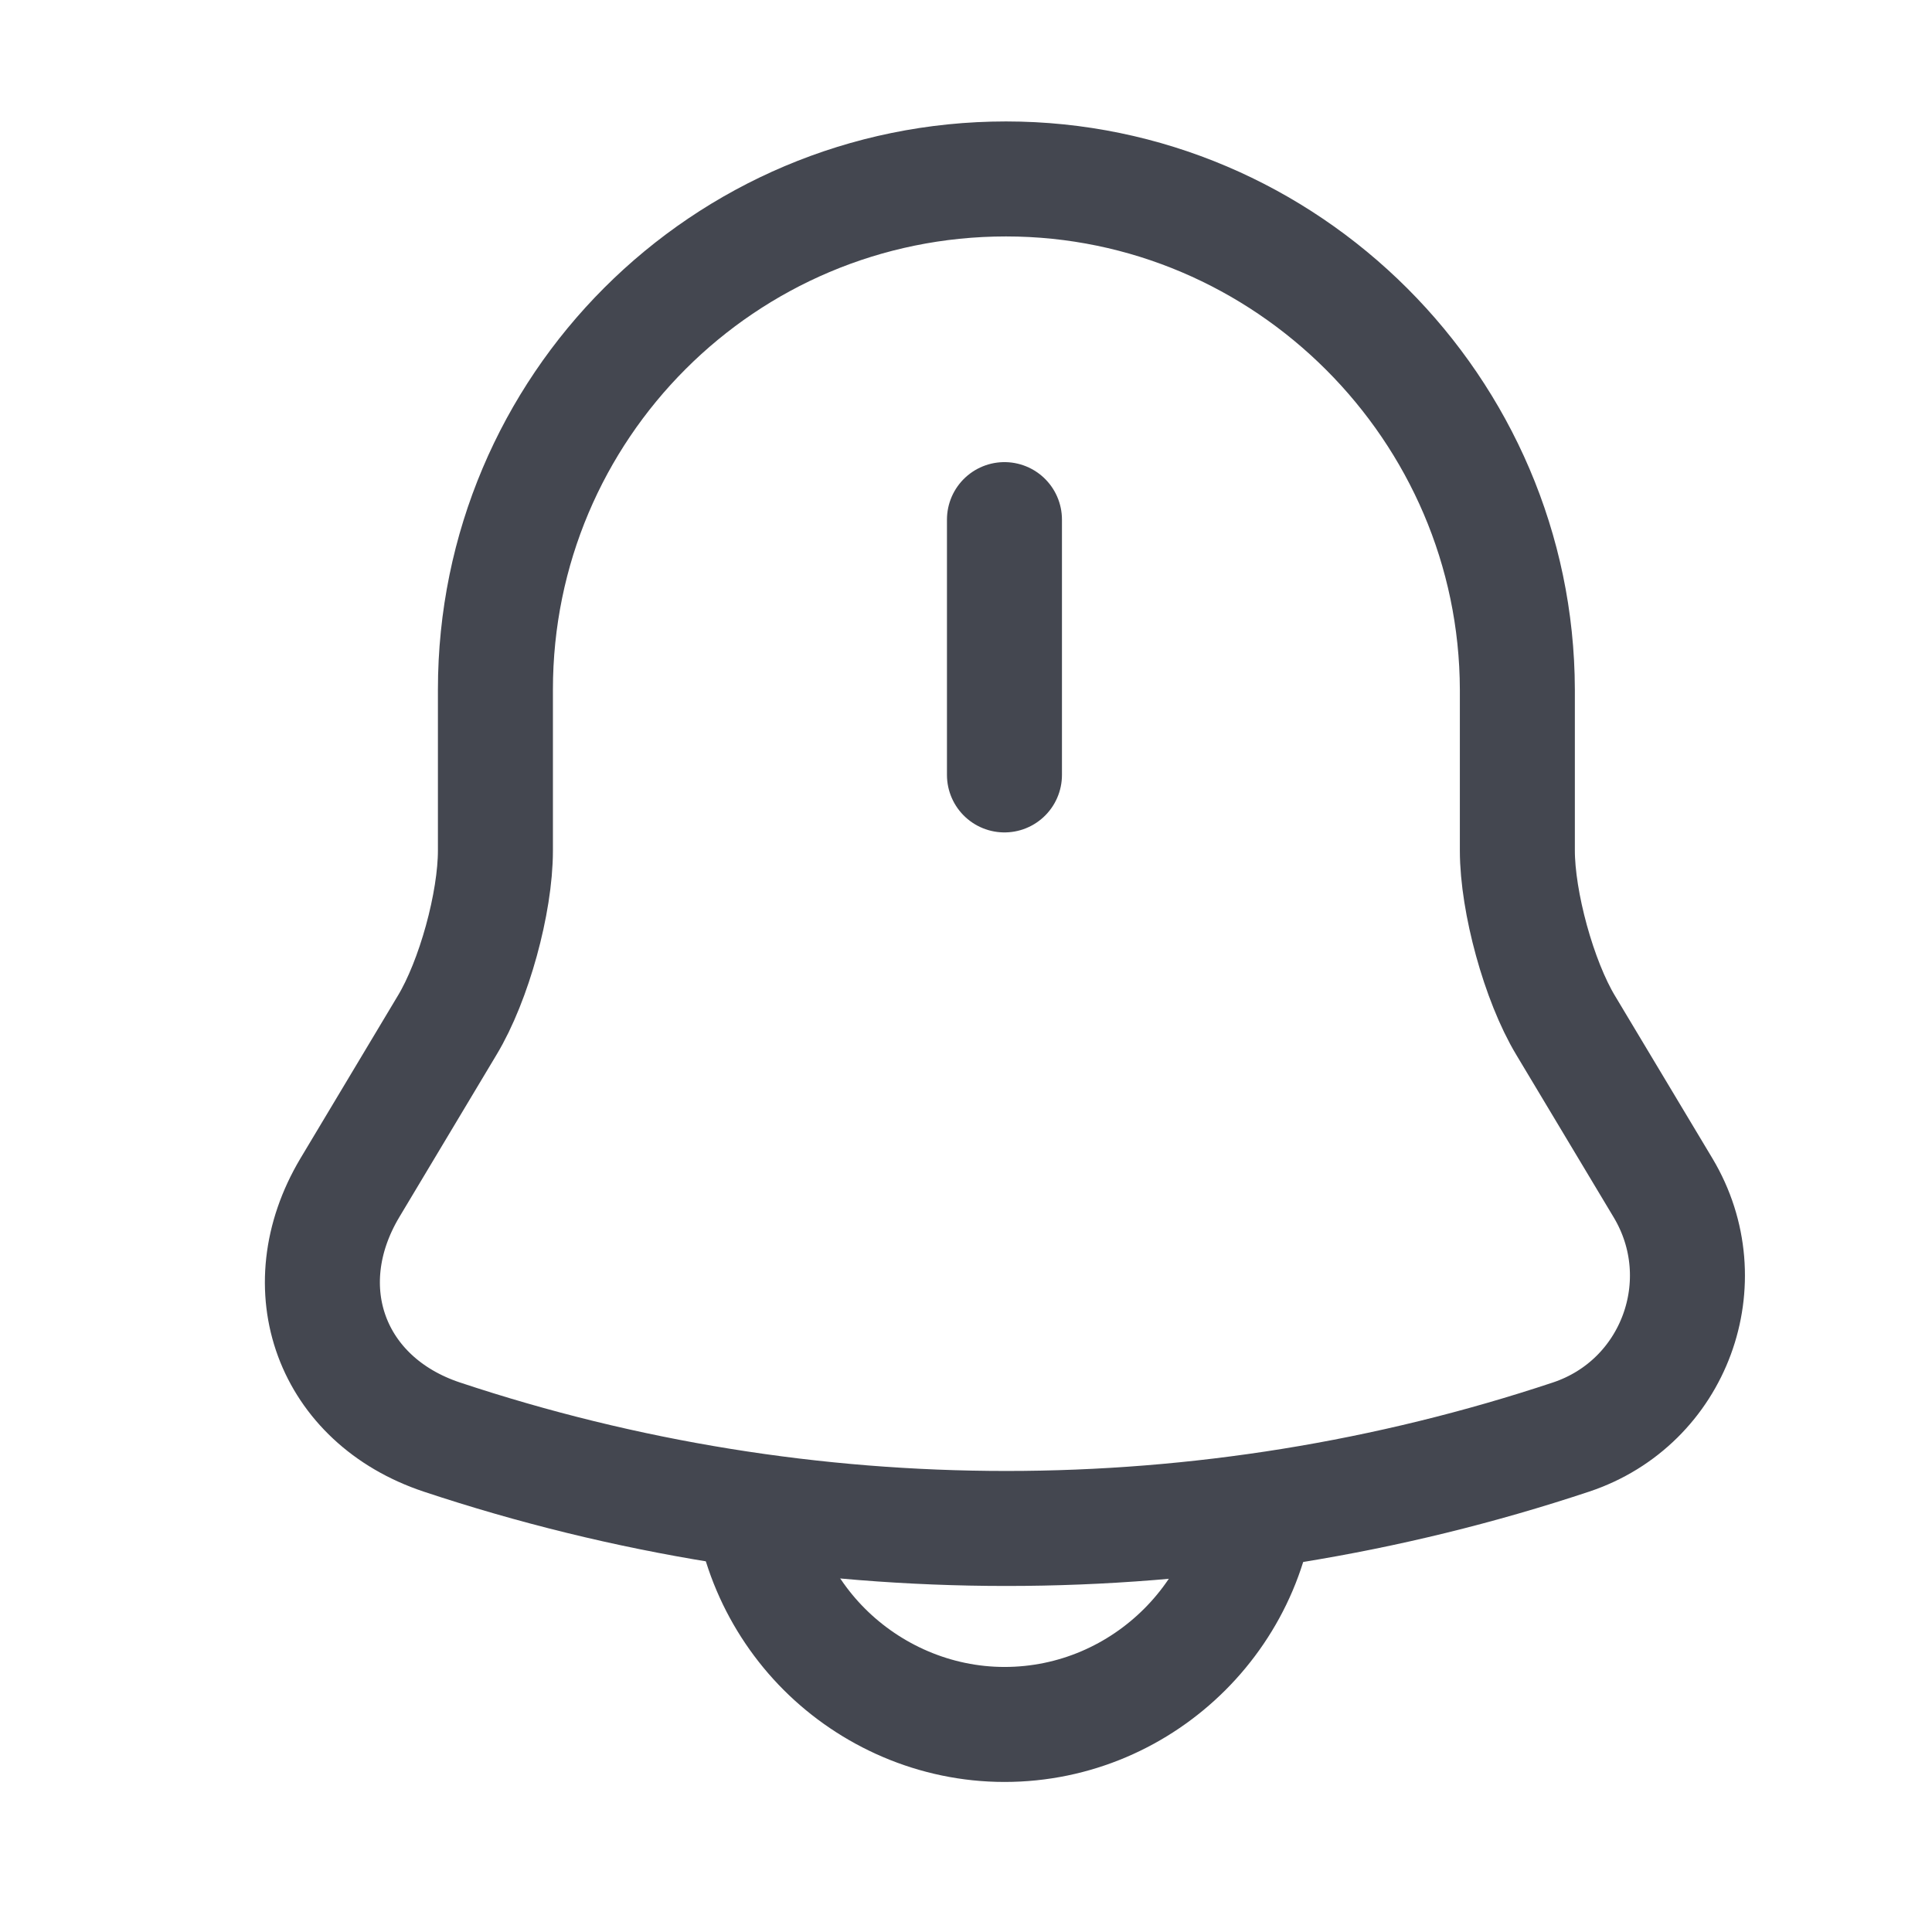 <svg width="21" height="21" viewBox="0 0 21 21" fill="none" xmlns="http://www.w3.org/2000/svg">
<path d="M10.918 5.648V8.423" stroke="#444750" stroke-width="1.25" stroke-miterlimit="10" stroke-linecap="round"/>
<path d="M10.935 1.945C7.868 1.945 5.385 4.429 5.385 7.495V9.245C5.385 9.812 5.152 10.662 4.86 11.145L3.802 12.912C3.152 14.004 3.602 15.22 4.802 15.62C8.785 16.945 13.093 16.945 17.077 15.62C18.202 15.245 18.685 13.929 18.077 12.912L17.018 11.145C16.727 10.662 16.493 9.804 16.493 9.245V7.495C16.485 4.445 13.985 1.945 10.935 1.945Z" stroke="#444750" stroke-width="1.25" stroke-miterlimit="10" stroke-linecap="round"/>
<path d="M13.694 15.969C13.694 17.494 12.444 18.744 10.919 18.744C10.16 18.744 9.46 18.427 8.96 17.927C8.46 17.427 8.144 16.727 8.144 15.969" stroke="#444750" stroke-width="1.25" stroke-miterlimit="10"/>
</svg>
